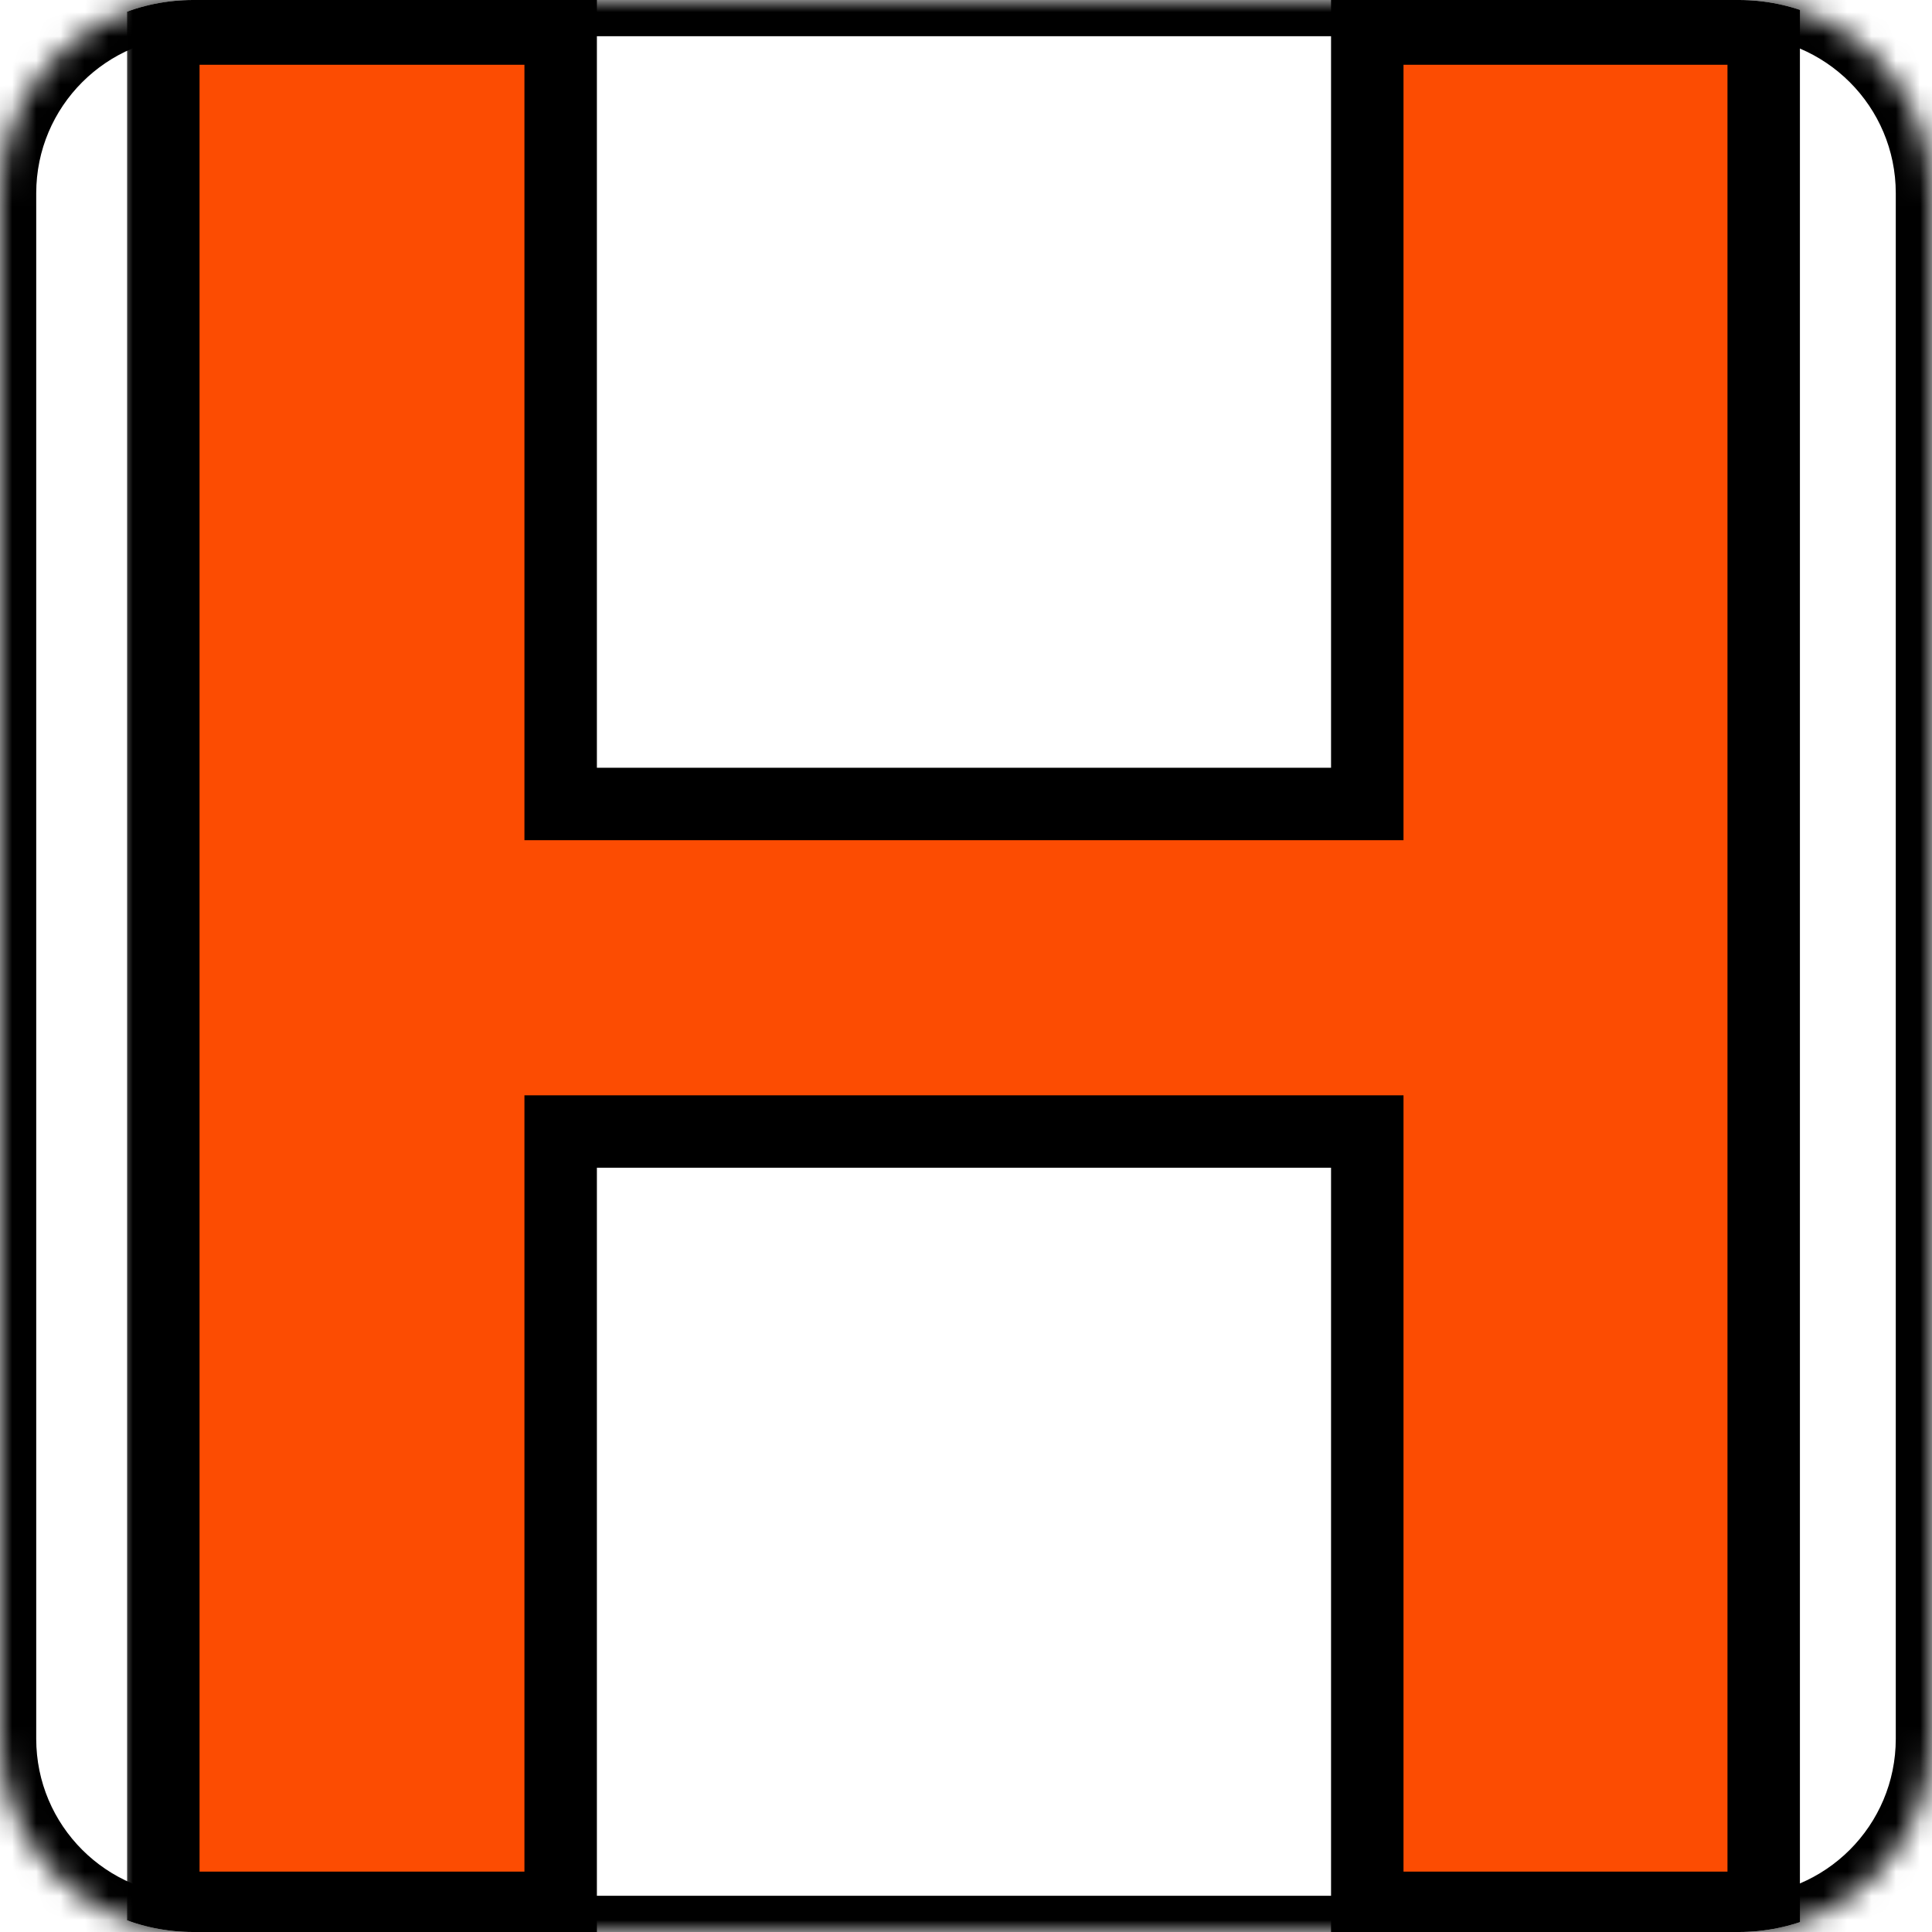 <svg fill="none" height="80" viewBox="0 0 80 80" width="80" xmlns="http://www.w3.org/2000/svg" xmlns:xlink="http://www.w3.org/1999/xlink"><clipPath id="a"><path d="m0 8c0-4.418 3.582-8 8-8h64c4.418 0 8 3.582 8 8v64c0 4.418-3.582 8-8 8h-64c-4.418 0-8-3.582-8-8z"/></clipPath><mask id="b" fill="#fff"><path d="m0 8c0-4.418 3.582-8 8-8h64c4.418 0 8 3.582 8 8v64c0 4.418-3.582 8-8 8h-64c-4.418 0-8-3.582-8-8z" fill="#fff"/></mask><mask id="c" fill="#000" height="82" maskUnits="userSpaceOnUse" width="70" x="5" y="-1"><path d="m5-1h70v82h-70z" fill="#fff"/><path d="m6.763 79v-77.818h16.453v32.108h33.4v-32.108h16.415v77.818h-16.415v-32.146h-33.4v32.146z" fill="#000"/></mask><g clip-path="url(#a)"><path d="m6.763 79v-77.818h16.453v32.108h33.4v-32.108h16.415v77.818h-16.415v-32.146h-33.4v32.146z" fill="#fc4c02"/><path d="m6.763 79h-1.5v1.5h1.5zm0-77.818v-1.5h-1.5v1.5zm16.453 0h1.5v-1.5h-1.5zm0 32.108h-1.5v1.5h1.5zm33.4 0v1.5h1.5v-1.5zm0-32.108v-1.5h-1.5v1.5zm16.415 0h1.5v-1.5h-1.5zm0 77.818v1.5h1.5v-1.5zm-16.415 0h-1.5v1.5h1.5zm0-32.146h1.5v-1.5h-1.5zm-33.4 0v-1.5h-1.5v1.5zm0 32.146v1.5h1.5v-1.5zm-14.953 0v-77.818h-3v77.818zm-1.5-76.318h16.453v-3h-16.453zm14.953-1.5v32.108h3v-32.108zm1.5 33.608h33.4v-3h-33.4zm34.9-1.5v-32.108h-3v32.108zm-1.5-30.608h16.415v-3h-16.415zm14.915-1.5v77.818h3v-77.818zm1.5 76.318h-16.415v3h16.415zm-14.915 1.5v-32.146h-3v32.146zm-1.5-33.646h-33.4v3h33.4zm-34.9 1.5v32.146h3v-32.146zm1.5 30.646h-16.453v3h16.453z" fill="#000" mask="url(#c)"/></g><path d="m8 1.5h64v-3h-64zm70.5 6.5v64h3v-64zm-6.5 70.5h-64v3h64zm-70.5-6.5v-64h-3v64zm6.5 6.5c-3.59 0-6.5-2.91-6.5-6.5h-3c0 5.247 4.253 9.5 9.5 9.5zm70.5-6.5c0 3.59-2.91 6.5-6.5 6.5v3c5.247 0 9.5-4.253 9.5-9.5zm-6.5-70.5c3.59 0 6.5 2.91 6.5 6.5h3c0-5.247-4.253-9.5-9.5-9.5zm-64-3c-5.247 0-9.5 4.253-9.5 9.5h3c0-3.59 2.91-6.5 6.5-6.5z" fill="#000" mask="url(#b)"/></svg>